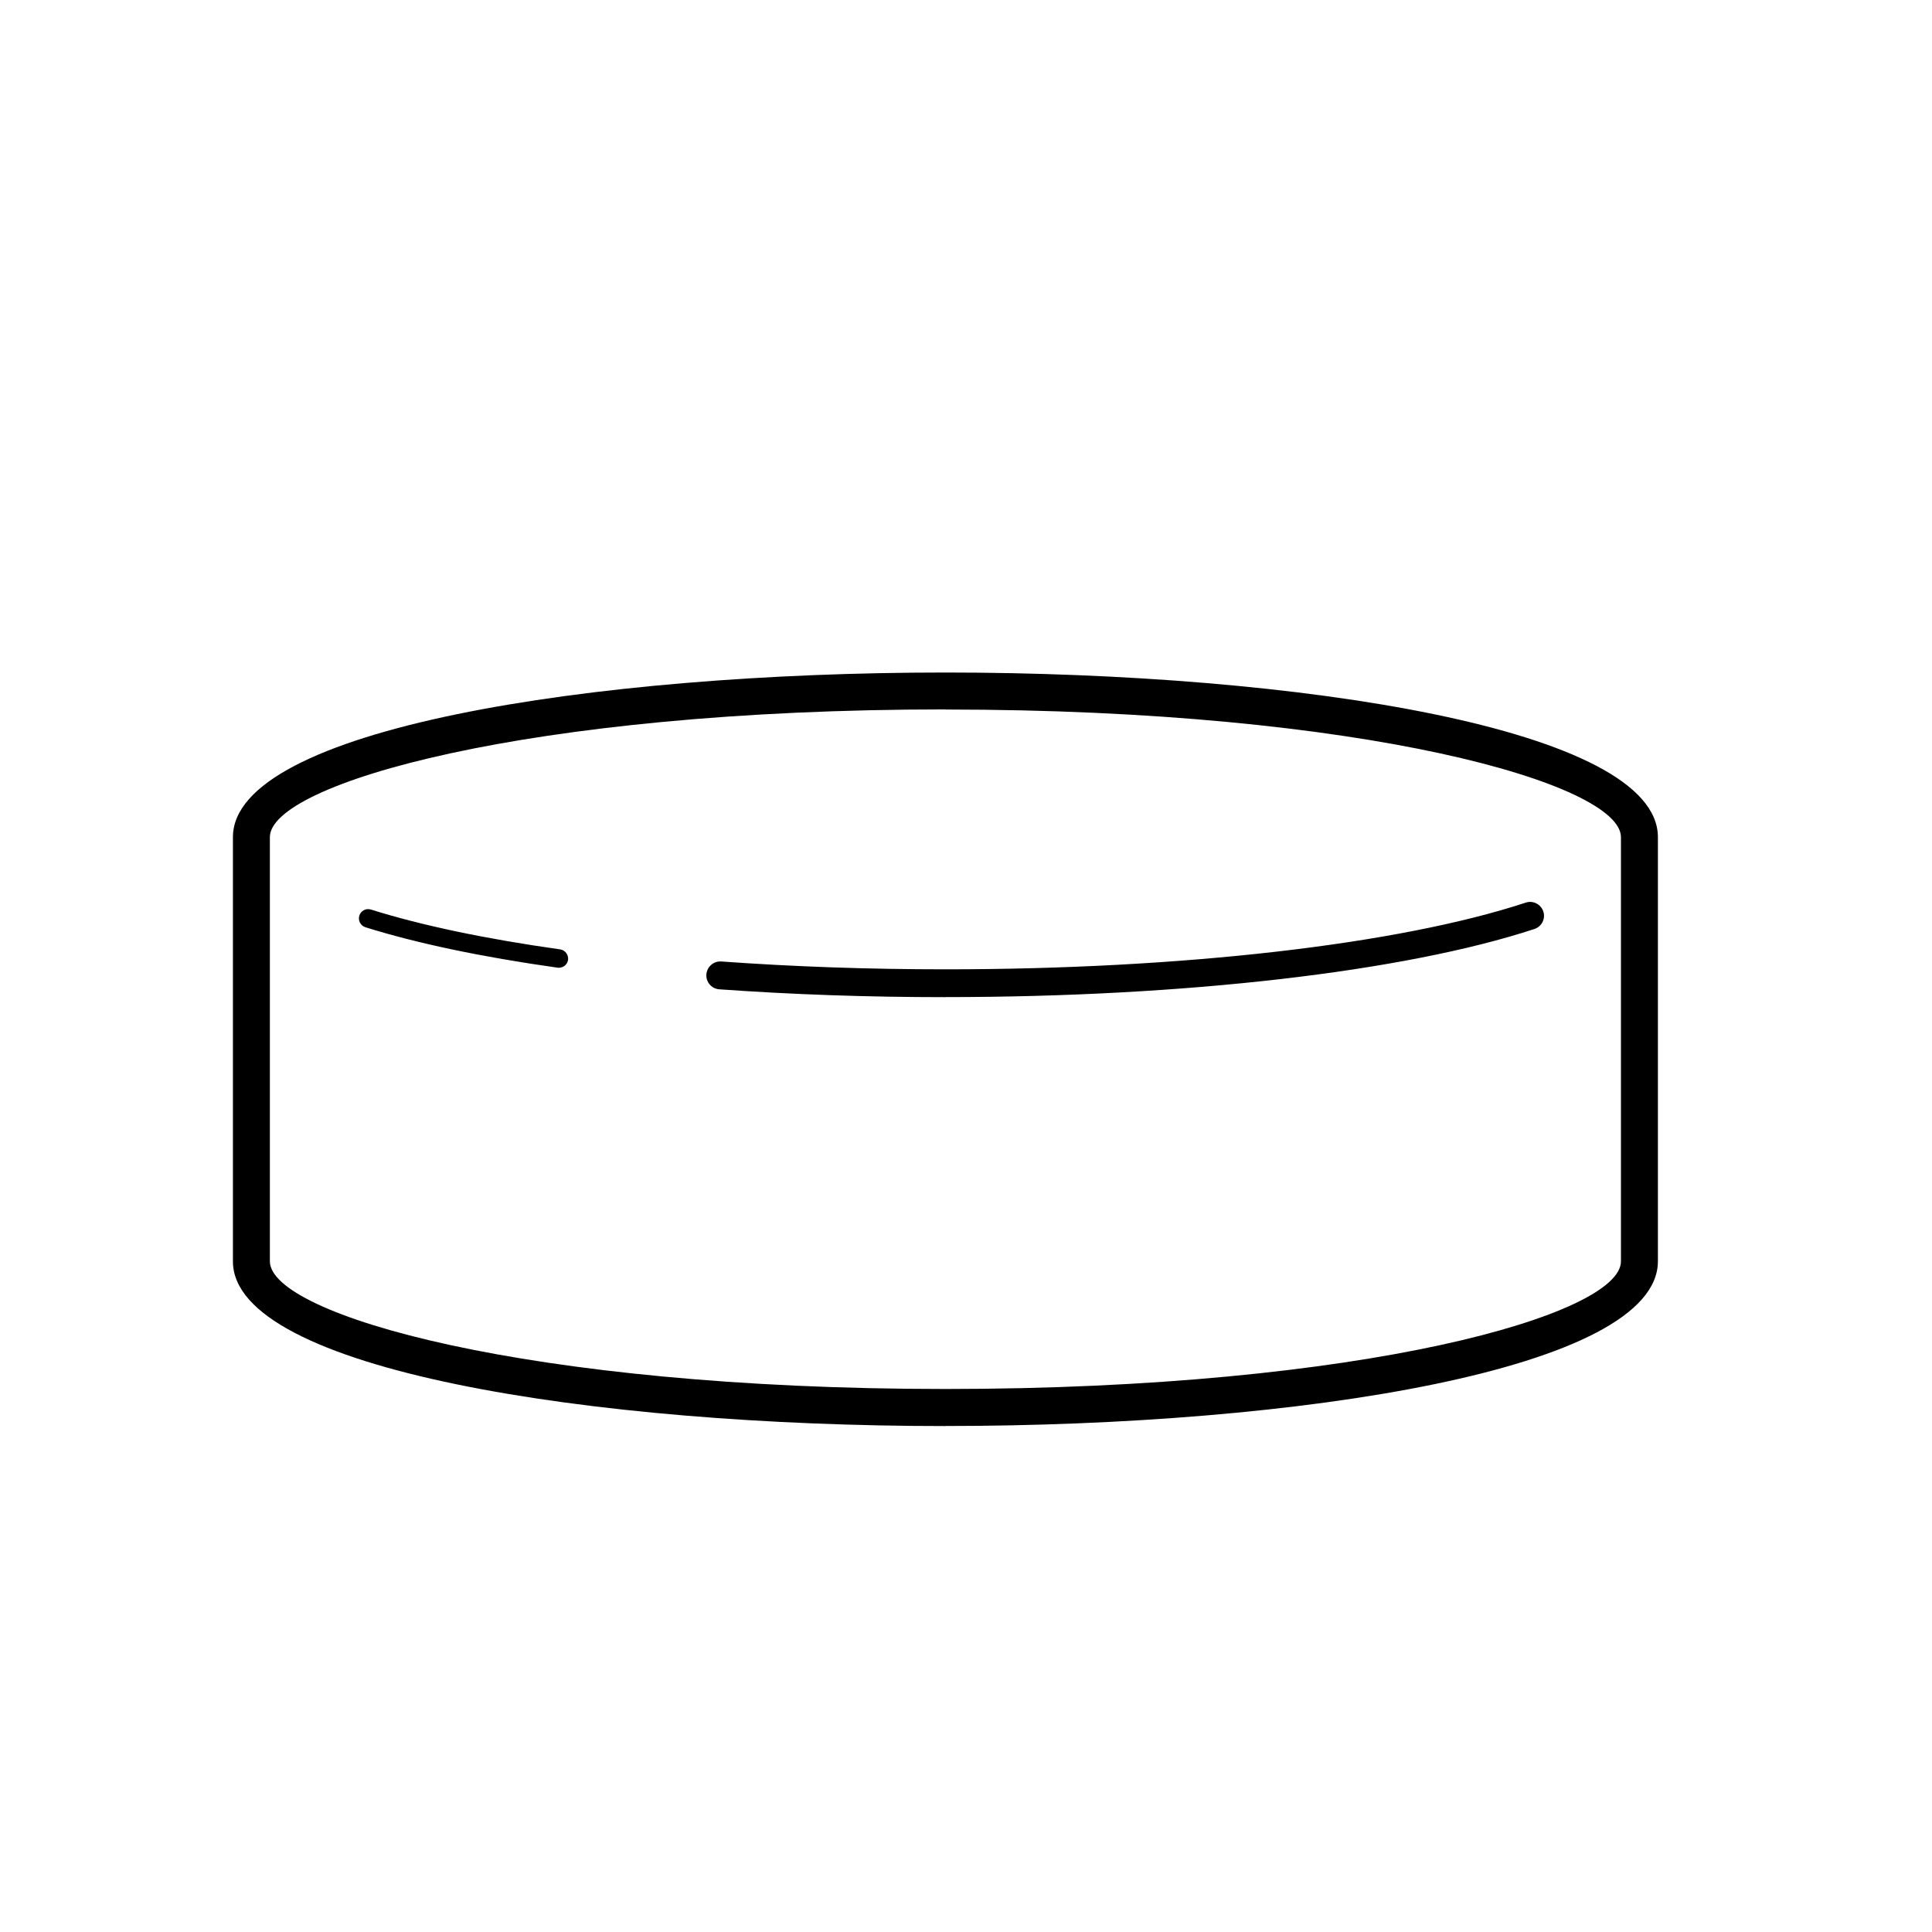 <svg xmlns="http://www.w3.org/2000/svg" width="32" height="32" viewBox="0 0 32 32"><path d="M9.258 16.03c-.007 0-.014 0-.022-.002-1.262-.178-2.334-.404-3.184-.67-.08-.026-.126-.112-.1-.193.025-.08.11-.126.192-.1.834.262 1.888.484 3.135.66.083.012.14.09.13.174-.012.076-.077.13-.153.13zm6.4.486c-1.283 0-2.544-.044-3.746-.13-.126-.01-.222-.12-.212-.247.01-.128.12-.222.246-.214 1.19.086 2.44.13 3.713.13 3.916 0 7.51-.413 9.613-1.105.12-.04.25.027.29.147.04.12-.026.25-.147.29-2.146.706-5.794 1.128-9.757 1.128zm0 7.104c-5.865 0-11.8-.937-11.8-2.727v-7.027c0-1.79 5.936-2.727 11.8-2.727 5.865 0 11.802.936 11.802 2.726v7.026c0 1.79-5.937 2.728-11.802 2.728zm0-11.87c-6.932 0-11.188 1.233-11.188 2.115v7.026c0 .884 4.257 2.115 11.188 2.115 6.932 0 11.19-1.232 11.19-2.114v-7.026c0-.883-4.257-2.114-11.19-2.114z"/></svg>